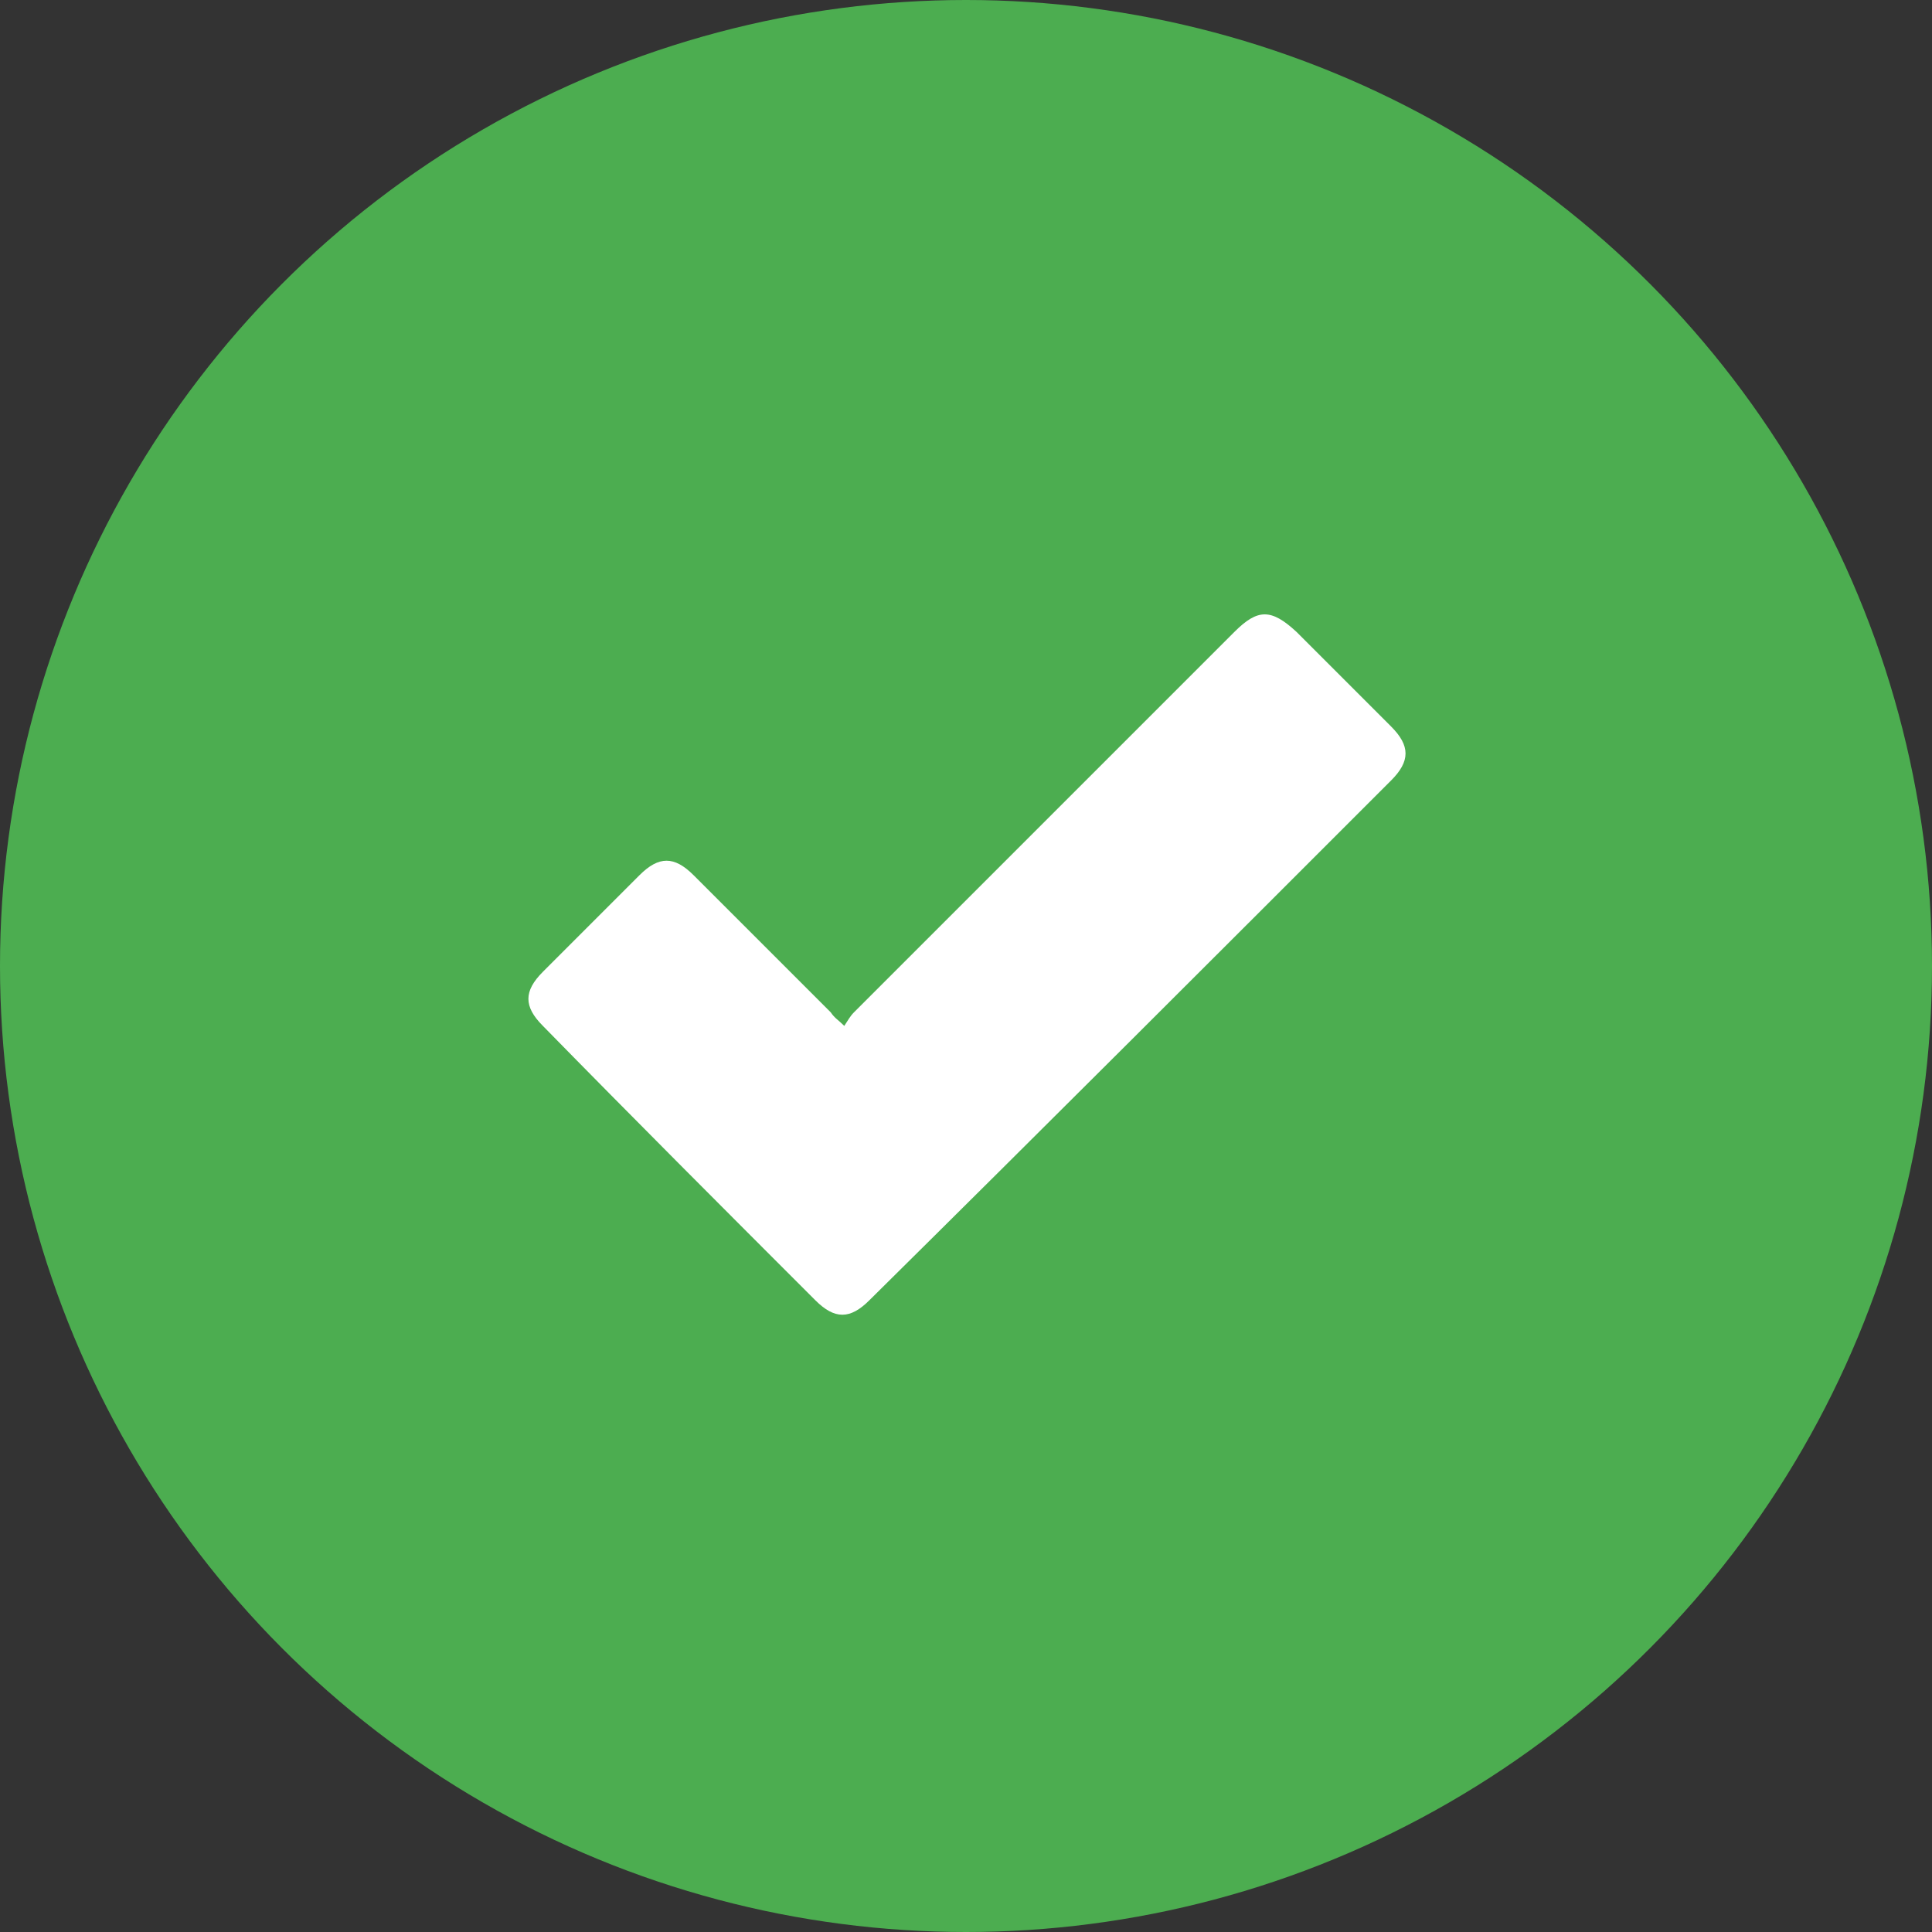 <?xml version="1.0" encoding="utf-8"?>
<!-- Generator: Adobe Illustrator 26.1.0, SVG Export Plug-In . SVG Version: 6.00 Build 0)  -->
<svg version="1.1" id="Layer_1" xmlns="http://www.w3.org/2000/svg" xmlns:xlink="http://www.w3.org/1999/xlink" x="0px" y="0px"
	 viewBox="0 0 100 100" style="enable-background:new 0 0 100 100;" xml:space="preserve">
<rect x="0" y="0" width="100" height="100" fill="#333333" stroke="none"/>
<style type="text/css">
	.st0{fill:#DF4F5F;}
	.st1{fill:#FEFDFD;}
	.st2{fill:#4CAD50;}
	.st3{fill:#FFFFFF;}
	.st4{fill:#FEBF48;}
</style>
<g>
	<circle class="st2" cx="50" cy="50" r="50"/>
	<path class="st3" d="M43.7,53.1c0.2-0.3,0.3-0.5,0.5-0.7c6.6-6.6,13.1-13.1,19.7-19.7c1.2-1.2,1.9-1.2,3.2,0
		c1.6,1.6,3.3,3.3,4.9,4.9c1,1,1,1.8,0,2.8c-9,9-18,18-27,26.9c-1,1-1.8,1-2.8,0c-4.7-4.7-9.4-9.4-14.1-14.2c-1-1-1-1.8,0-2.8
		c1.7-1.7,3.4-3.4,5-5c1-1,1.8-1,2.8,0c2.4,2.4,4.7,4.7,7.1,7.1C43.2,52.7,43.4,52.8,43.7,53.1z"/>
</g>
</svg>
